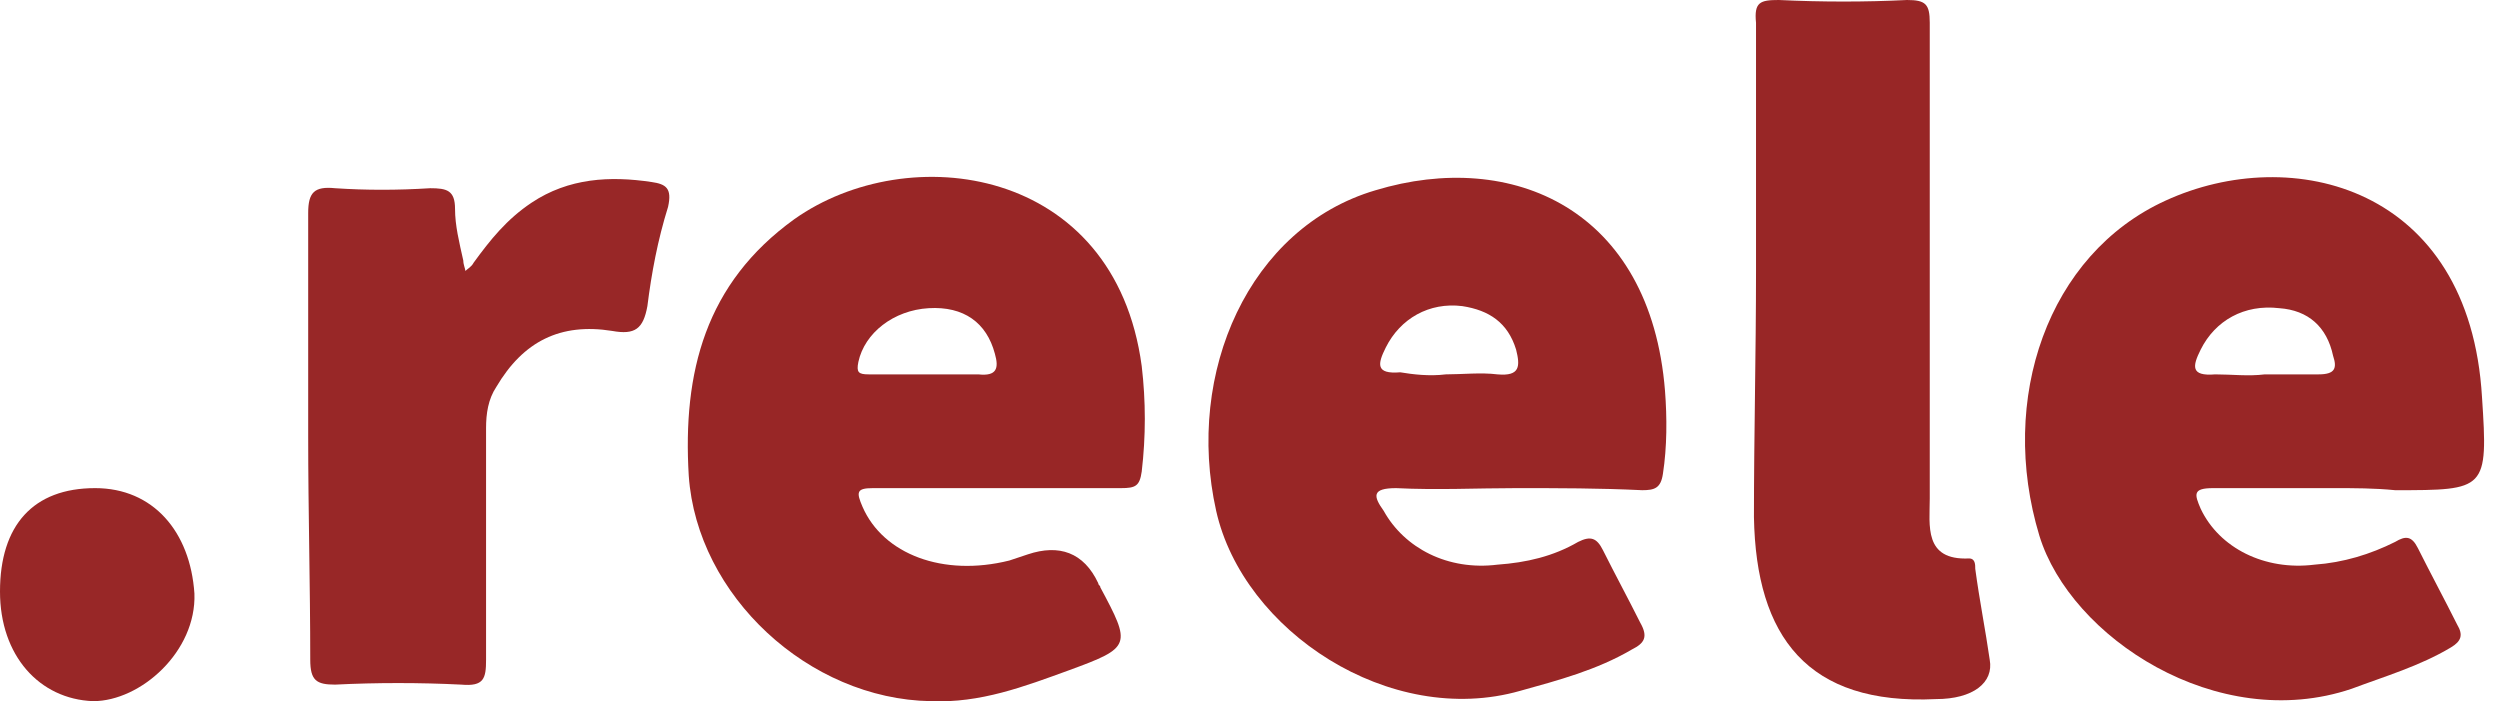 <?xml version="1.0" encoding="utf-8"?>
<!-- Generator: Adobe Illustrator 27.3.1, SVG Export Plug-In . SVG Version: 6.00 Build 0)  -->
<svg version="1.1" id="Réteg_1" xmlns="http://www.w3.org/2000/svg" xmlns:xlink="http://www.w3.org/1999/xlink" x="0px" y="0px"
	 viewBox="0 0 120.87 33.9" style="enable-background:new 0 0 120.87 33.9;" xml:space="preserve">
<style type="text/css">
	.st0{fill:#982626;}
	.st1{fill:#982727;}
</style>
<path class="st0" d="M73.3,23.6c-1.9,0-3.8,0.1-5.8,0c-1.2,0-1.1,0.4-0.6,1.1c1,1.8,3.1,2.9,5.5,2.6c1.4-0.1,2.7-0.4,3.9-1.1
	c0.6-0.3,0.9-0.2,1.2,0.4c0.6,1.2,1.2,2.3,1.8,3.5c0.4,0.7,0.2,1-0.4,1.3c-1.7,1-3.6,1.5-5.4,2c-6.3,1.8-13.4-2.9-14.7-8.7
	C57.3,18,60.4,11,66.5,9.2c6.6-2,13.3,0.9,14,9.7c0.1,1.3,0.1,2.7-0.1,4c-0.1,0.7-0.4,0.8-1,0.8C77.3,23.6,75.4,23.6,73.3,23.6
	L73.3,23.6z M69.9,18.1c0.8,0,1.7-0.1,2.5,0c1.1,0.1,1.1-0.4,0.9-1.2c-0.4-1.3-1.3-1.9-2.6-2.1c-1.6-0.2-3,0.6-3.7,2
	c-0.4,0.8-0.5,1.3,0.7,1.2C68.3,18.1,69.1,18.2,69.9,18.1L69.9,18.1z"/>
<path class="st0" d="M48.2,23.6c-2,0-4,0-6,0c-0.8,0-0.8,0.2-0.5,0.9c1,2.3,3.9,3.4,7.1,2.6c0.3-0.1,0.6-0.2,0.9-0.3
	c1.5-0.5,2.7-0.1,3.4,1.4c0,0.1,0.1,0.1,0.1,0.2c1.5,2.8,1.5,2.9-1.5,4c-2.2,0.8-4.3,1.6-6.7,1.5c-5.9-0.1-11.3-5.1-11.7-10.9
	c-0.3-5,0.8-9.3,5.1-12.4c5.5-3.9,15.5-2.6,16.8,7.1c0.2,1.7,0.2,3.4,0,5.1c-0.1,0.7-0.3,0.8-1,0.8C52.2,23.6,50.2,23.6,48.2,23.6
	L48.2,23.6z M44.7,18.1c0.9,0,1.8,0,2.6,0c0.9,0.1,1-0.3,0.8-1c-0.4-1.5-1.5-2.3-3.2-2.2s-3.1,1.2-3.4,2.6c-0.1,0.5,0,0.6,0.5,0.6
	C42.8,18.1,43.8,18.1,44.7,18.1L44.7,18.1z"/>
<path class="st0" d="M112.9,23.6c-2,0-3.9,0-5.9,0c-1,0-0.9,0.3-0.6,1c0.9,1.9,3.1,3,5.5,2.7c1.4-0.1,2.7-0.5,3.9-1.1
	c0.5-0.3,0.8-0.3,1.1,0.3c0.6,1.2,1.3,2.5,1.9,3.7c0.3,0.5,0.2,0.8-0.3,1.1c-1.5,0.9-3.2,1.4-4.8,2c-6.5,2.2-13.6-2.5-15.1-7.4
	c-2-6.6,0.4-13.6,6.1-16.2c6.1-2.8,14.7-0.7,15.3,9.5c0.3,4.5,0.2,4.5-4.2,4.5C114.8,23.6,113.8,23.6,112.9,23.6L112.9,23.6z
	 M109.5,18.1c0.9,0,1.8,0,2.6,0c0.8,0,0.9-0.3,0.7-0.9c-0.3-1.4-1.2-2.2-2.6-2.3c-1.7-0.2-3.1,0.6-3.8,2c-0.4,0.8-0.5,1.3,0.7,1.2
	C107.9,18.1,108.7,18.2,109.5,18.1L109.5,18.1z"/>
<path class="st0" d="M84.9,13.1c0-4,0-8,0-12C84.8,0.1,85.1,0,86,0c2.1,0.1,4.2,0.1,6.2,0c0.9,0,1.1,0.2,1.1,1.1c0,7.7,0,15.3,0,23
	c0,1.3-0.3,3,1.9,2.9c0.3,0,0.3,0.3,0.3,0.5c0.2,1.5,0.5,3,0.7,4.4c0.2,1.1-0.8,1.9-2.6,1.9c-6.2,0.3-8.7-3-8.8-8.8
	C84.8,21,84.9,17.1,84.9,13.1z"/>
<path class="st1" d="M14.9,21.1c0-3.6,0-7.2,0-10.8c0-1,0.3-1.3,1.3-1.2c1.5,0.1,3,0.1,4.6,0c0.8,0,1.2,0.1,1.2,1
	c0,0.8,0.2,1.6,0.4,2.5c0,0.2,0.1,0.4,0.1,0.5c0.1-0.1,0.3-0.2,0.4-0.4c0.8-1.1,1.6-2.1,2.8-2.9c1.8-1.2,3.8-1.3,5.8-1
	c0.7,0.1,1,0.3,0.8,1.2c-0.5,1.6-0.8,3.2-1,4.8c-0.2,1.1-0.6,1.4-1.7,1.2c-2.5-0.4-4.3,0.5-5.6,2.7c-0.4,0.6-0.5,1.3-0.5,2
	c0,3.7,0,7.5,0,11.2c0,0.9-0.1,1.3-1.2,1.2c-2-0.1-4.1-0.1-6.1,0c-0.9,0-1.2-0.2-1.2-1.2C15,28.3,14.9,24.7,14.9,21.1L14.9,21.1z"/>
<path class="st1" d="M0,28.6c0-3.2,1.6-5,4.6-5c2.8,0,4.6,2.1,4.8,5.1c0.1,2.8-2.6,5.2-4.9,5.2C1.9,33.8,0,31.7,0,28.6z"/>
</svg>
